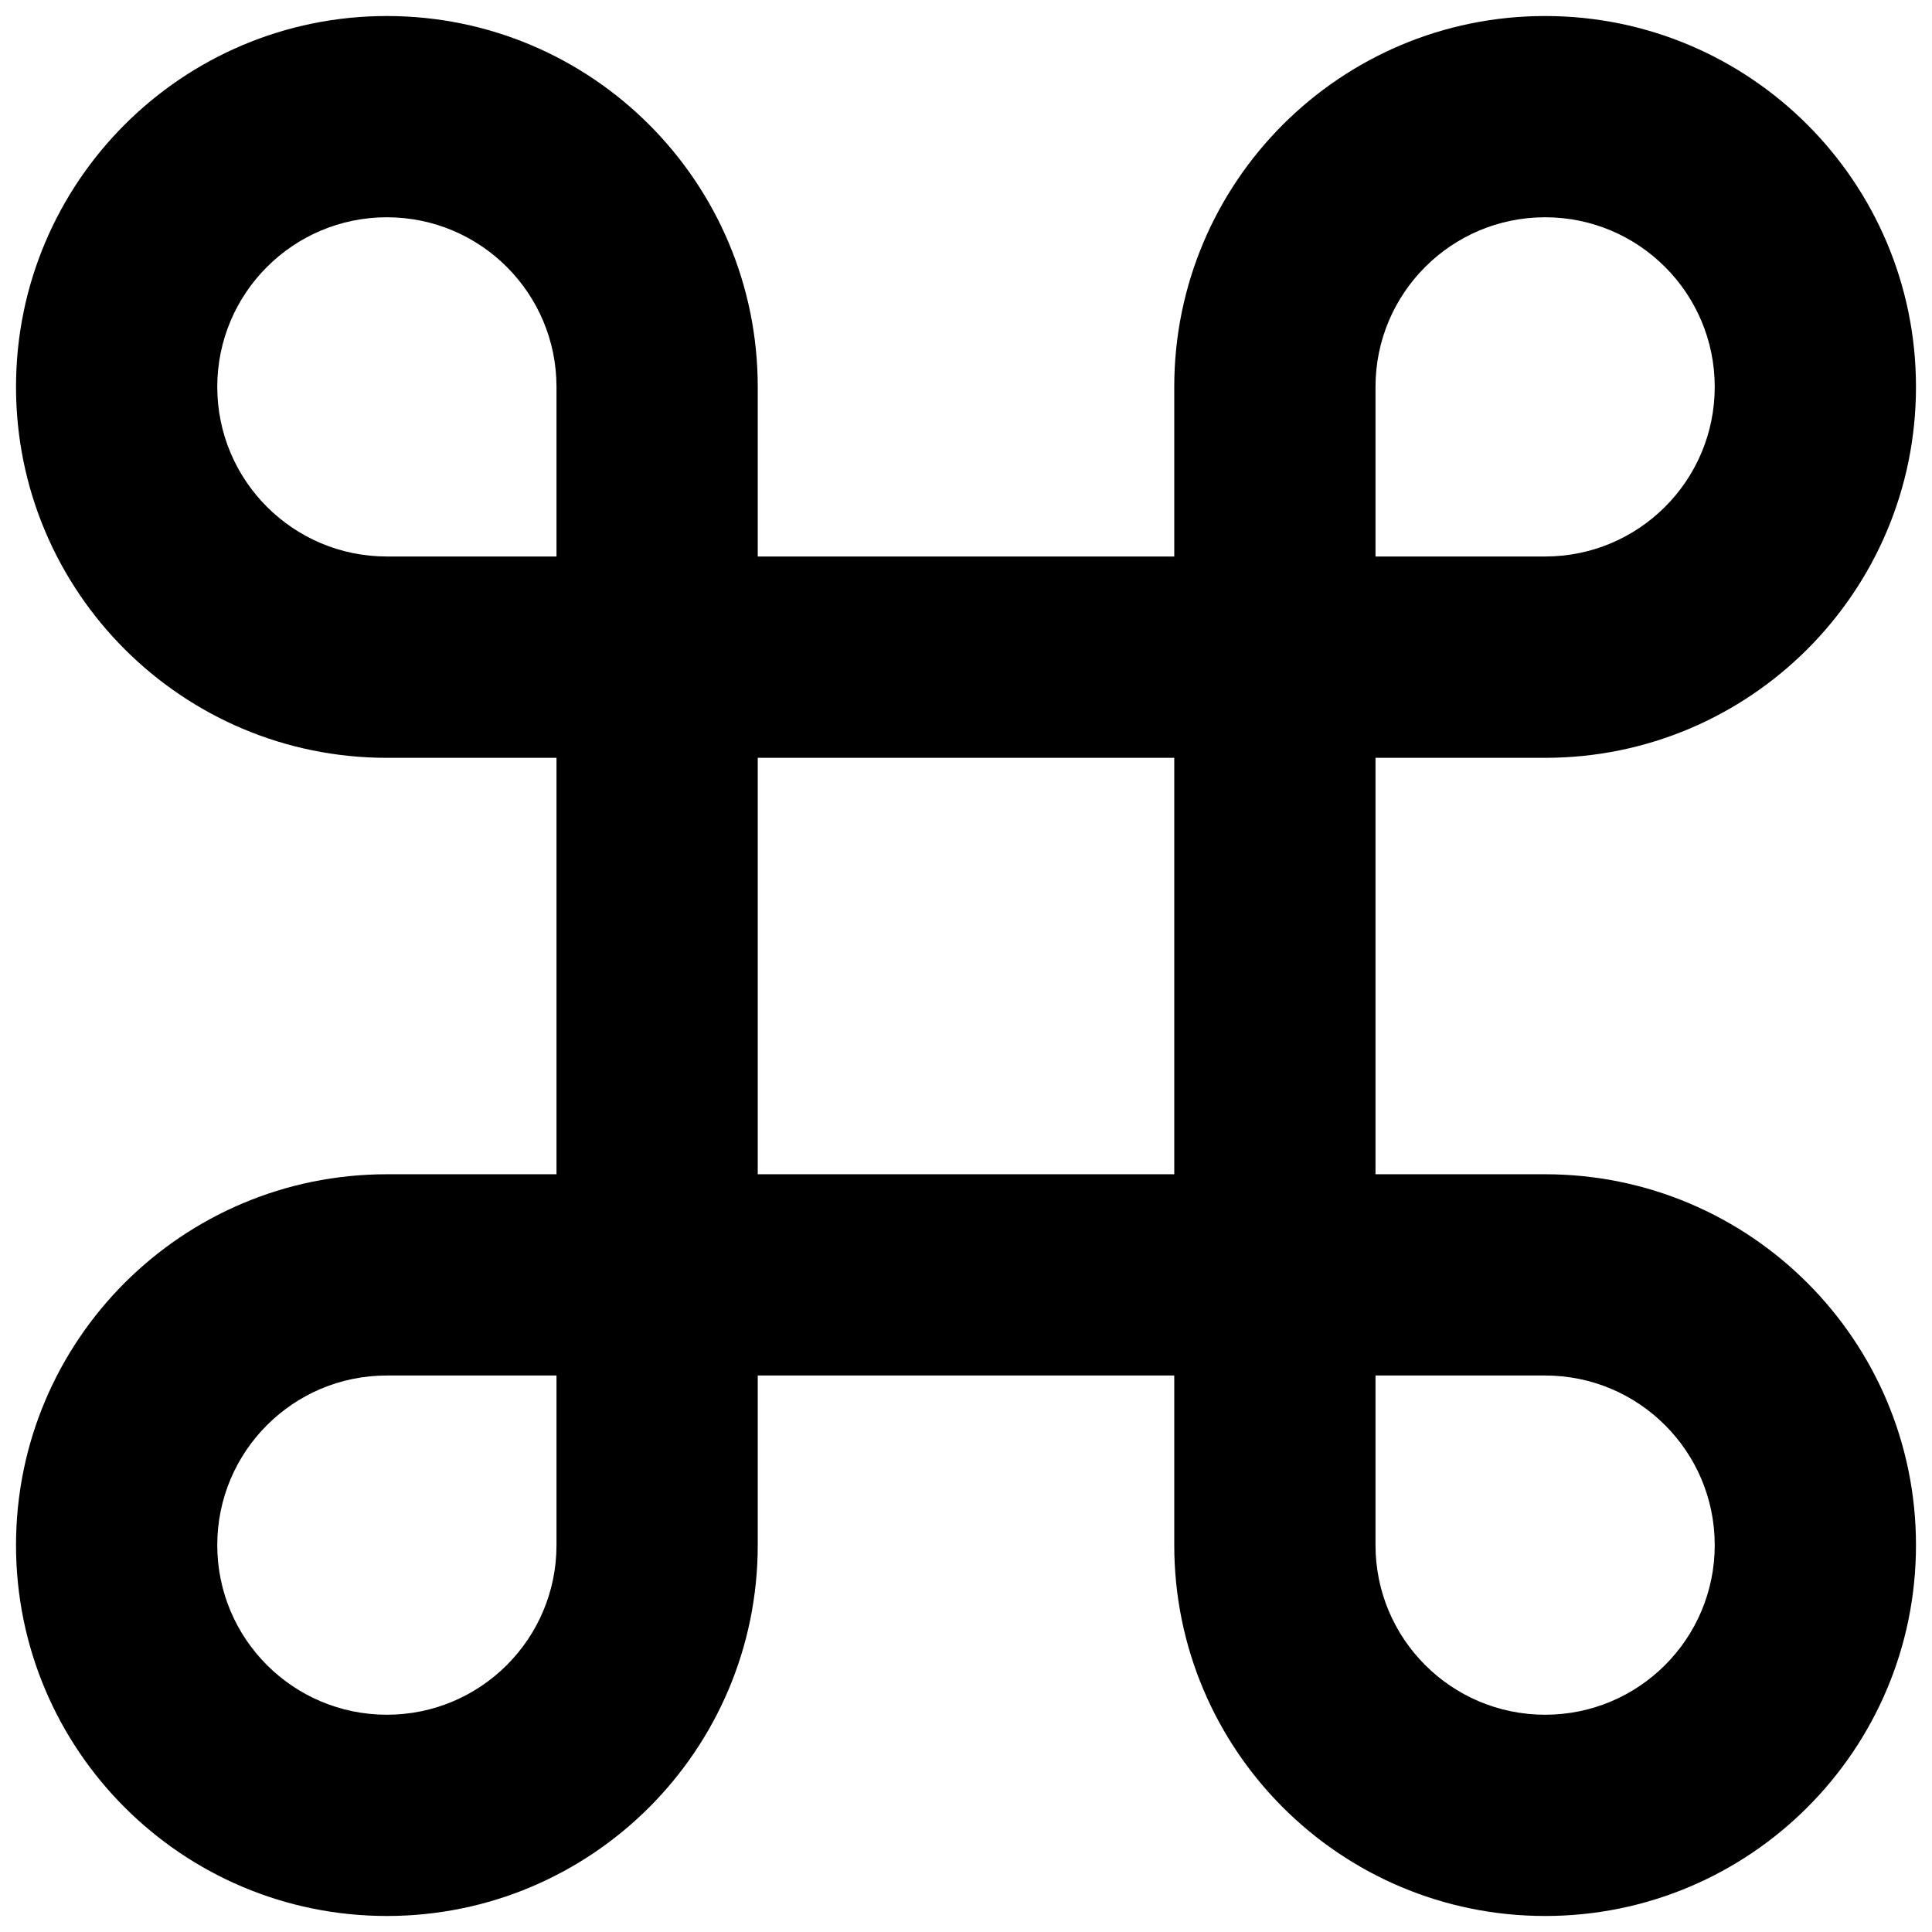<svg width="24" height="24" viewBox="0 0 24 24" fill="none" xmlns="http://www.w3.org/2000/svg">
<path fill-rule="evenodd" clip-rule="evenodd" d="M4.806 9.414C2.262 9.414 0.199 7.351 0.199 4.806C0.199 2.262 2.262 0.199 4.806 0.199C7.351 0.199 9.413 2.262 9.413 4.806V6.913H14.587V4.806C14.587 2.262 16.649 0.199 19.194 0.199C21.738 0.199 23.801 2.262 23.801 4.806C23.801 7.351 21.738 9.414 19.194 9.414H17.087V14.587H19.194C21.738 14.587 23.801 16.65 23.801 19.194C23.801 21.739 21.738 23.801 19.194 23.801C16.649 23.801 14.587 21.739 14.587 19.194V17.087H9.413V19.194C9.413 21.739 7.351 23.801 4.806 23.801C2.262 23.801 0.199 21.739 0.199 19.194C0.199 16.65 2.262 14.587 4.806 14.587H6.913V9.414H4.806ZM6.913 17.087V19.194C6.913 20.358 5.97 21.301 4.806 21.301C3.642 21.301 2.699 20.358 2.699 19.194C2.699 18.03 3.642 17.087 4.806 17.087H6.913ZM9.413 14.587V9.414H14.587V14.587H9.413ZM17.087 17.087H19.194C20.358 17.087 21.301 18.03 21.301 19.194C21.301 20.358 20.358 21.301 19.194 21.301C18.03 21.301 17.087 20.358 17.087 19.194V17.087ZM6.913 6.913H4.806C3.642 6.913 2.699 5.97 2.699 4.806C2.699 3.643 3.642 2.699 4.806 2.699C5.97 2.699 6.913 3.643 6.913 4.806V6.913ZM19.194 6.913C20.358 6.913 21.301 5.97 21.301 4.806C21.301 3.643 20.358 2.699 19.194 2.699C18.03 2.699 17.087 3.643 17.087 4.806V6.913H19.194Z" fill="black"/>
</svg>
